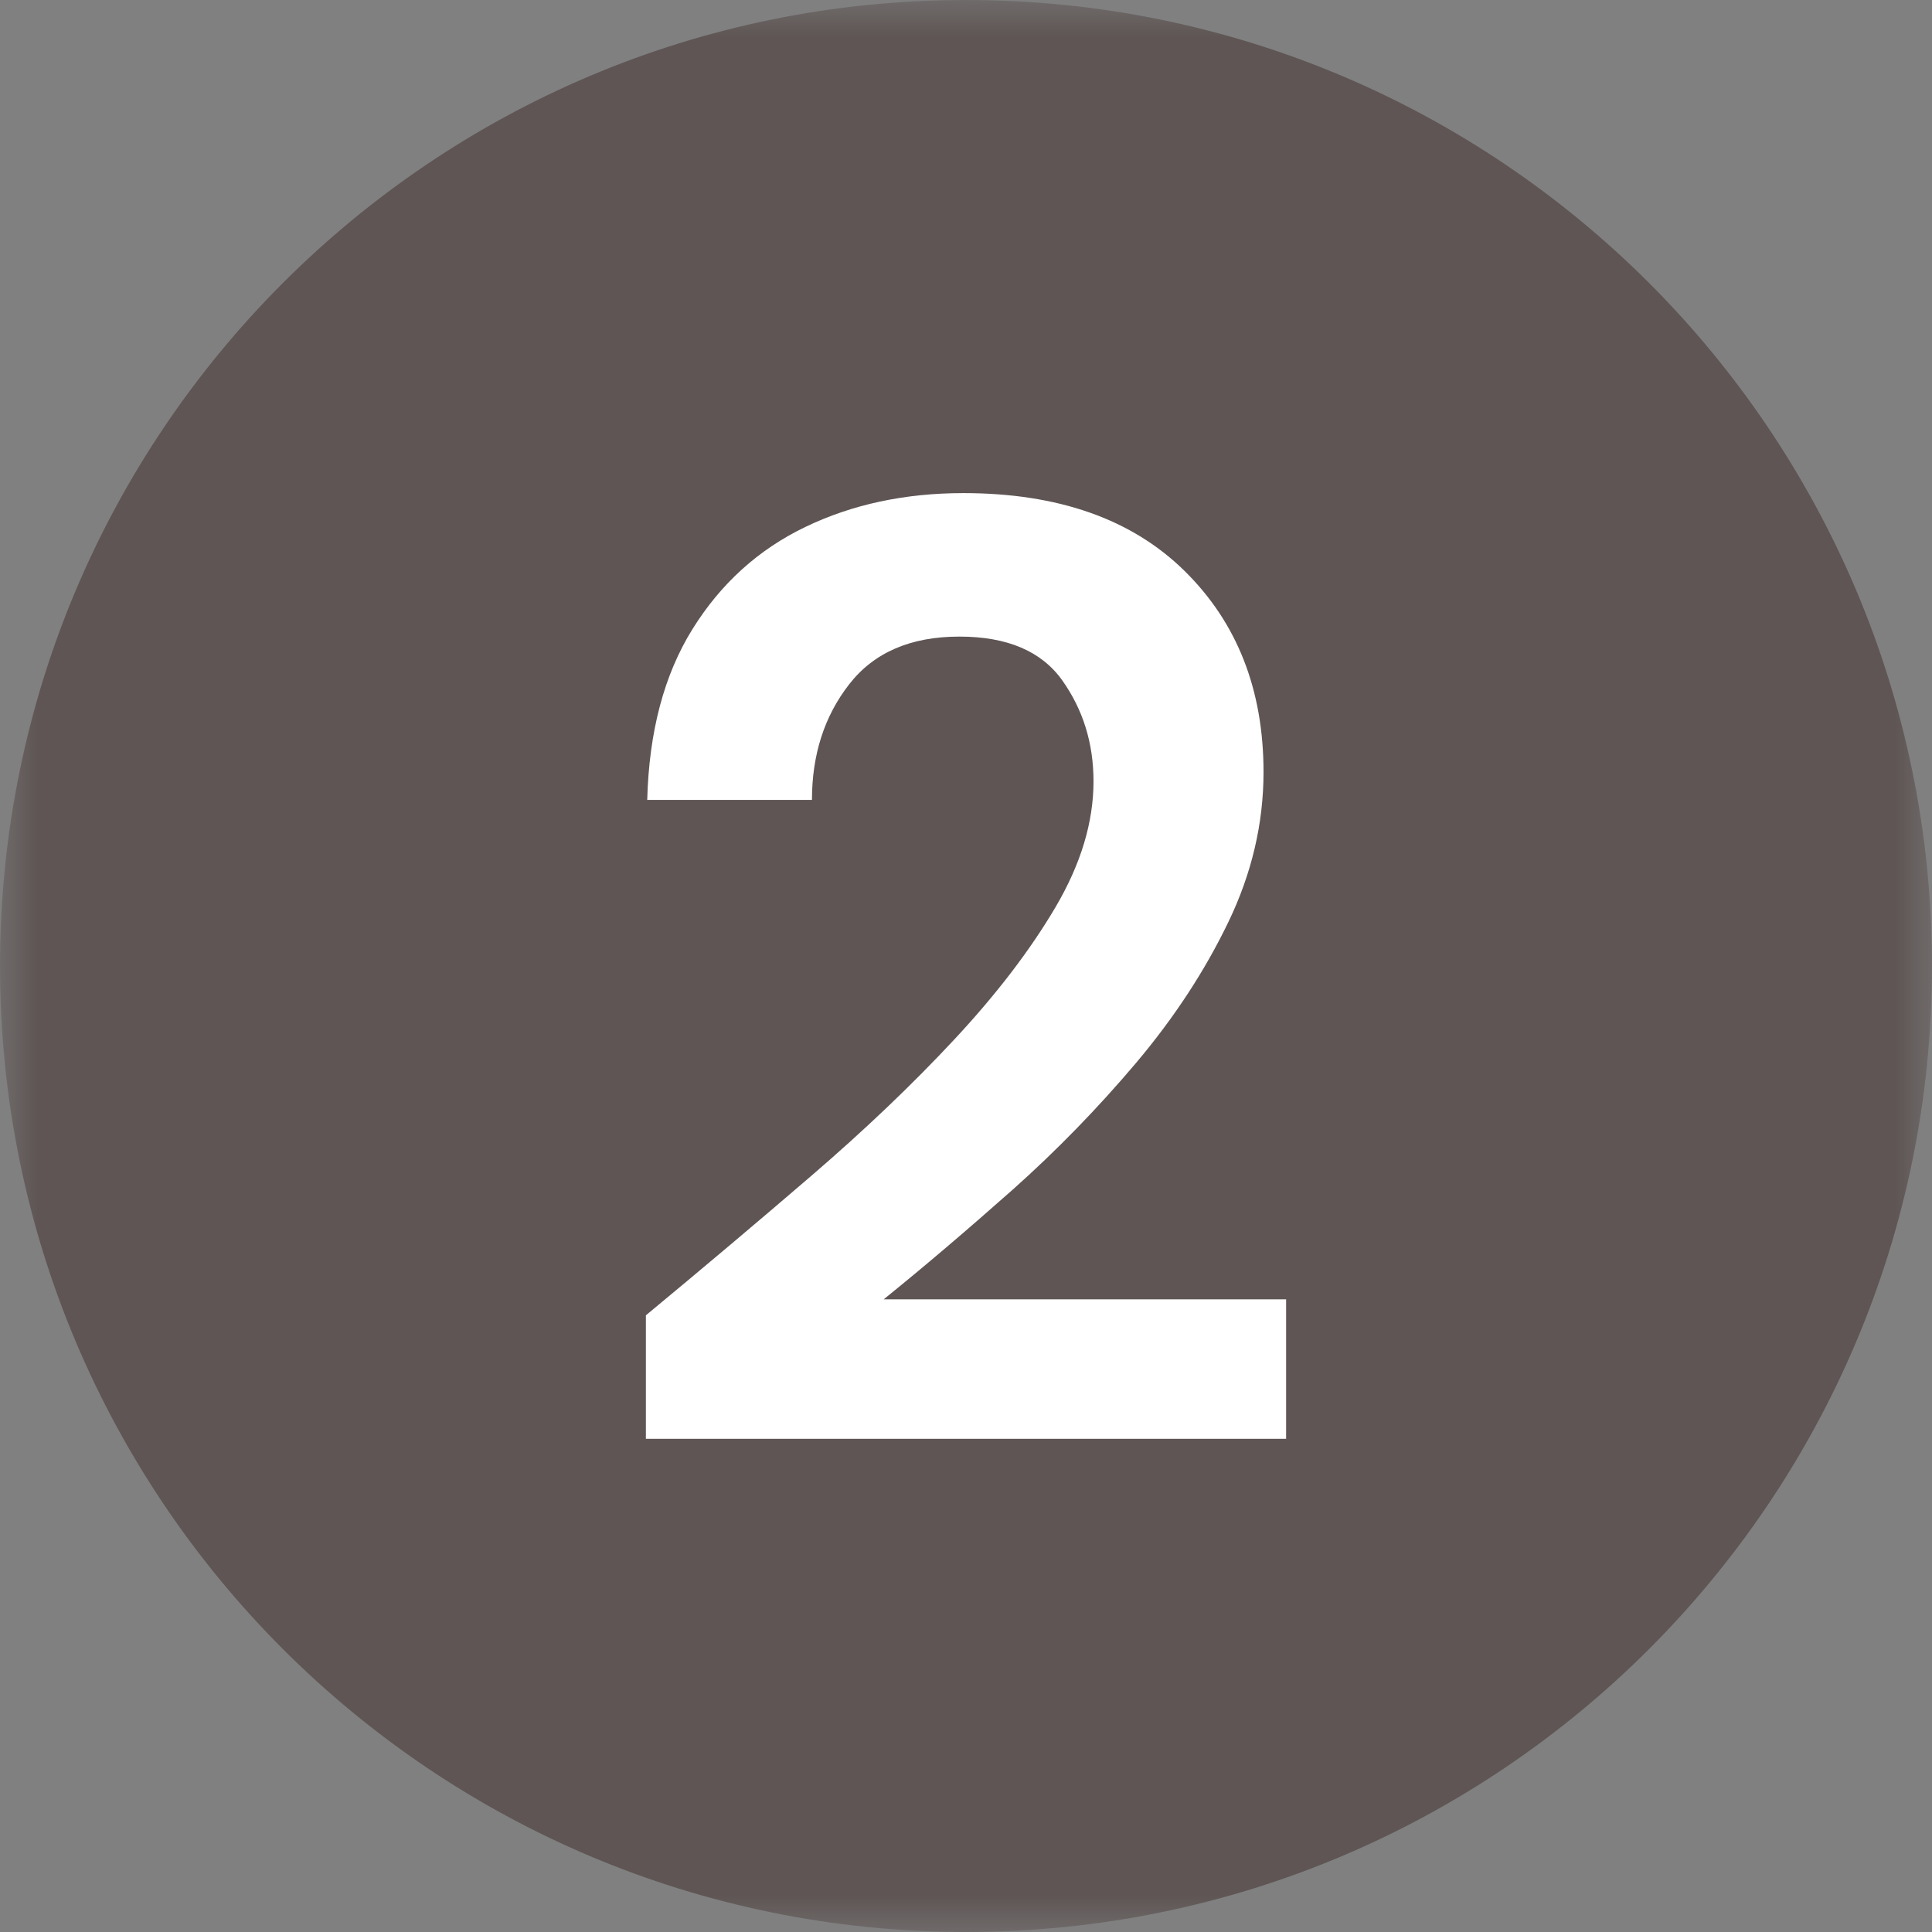 
<svg width="26px" height="26px" viewBox="0 0 26 26" version="1.1" xmlns="http://www.w3.org/2000/svg" xmlns:xlink="http://www.w3.org/1999/xlink">
    <rect x="0" y="0" width="26" height="26" fill="#808080" stroke="none"/>
    <defs>
        <polygon id="path-1" points="0 0 26 0 26 26 0 26"></polygon>
    </defs>
    <g id="Page-1" stroke="none" stroke-width="1" fill="none" fill-rule="evenodd">
        <g id="Crystal_homepage" transform="translate(-539, -1092)">
            <g id="How-it-works" transform="translate(-224, 742)">
                <g id="Learn" transform="translate(763, 308)">
                    <g id="icon" transform="translate(0, 42)">
                        <g id="Group-3">
                            <mask id="mask-2" fill="white">
                                <use xlink:href="#path-1"></use>
                            </mask>
                            <g id="Clip-2"></g>
                            <path d="M26,13 C26,20.18 20.179,26 13,26 C5.82,26 0,20.18 0,13 C0,5.821 5.82,-0 13,-0 C20.179,-0 26,5.821 26,13" id="Fill-1" fill="#5E5554" mask="url(#mask-2)"></path>
                        </g>
                        <path d="M8.692,19.363 L8.692,17.701 C9.454,17.07 10.197,16.444 10.918,15.824 C11.638,15.205 12.282,14.591 12.848,13.983 C13.414,13.375 13.867,12.782 14.207,12.204 C14.546,11.627 14.716,11.064 14.716,10.515 C14.716,10.002 14.575,9.55 14.296,9.157 C14.016,8.763 13.554,8.567 12.911,8.567 C12.255,8.567 11.76,8.781 11.427,9.21 C11.093,9.639 10.927,10.158 10.927,10.765 L8.71,10.765 C8.734,9.848 8.936,9.083 9.318,8.468 C9.699,7.855 10.205,7.396 10.837,7.092 C11.468,6.788 12.178,6.636 12.964,6.636 C14.239,6.636 15.231,6.985 15.94,7.682 C16.649,8.379 17.004,9.282 17.004,10.39 C17.004,11.081 16.846,11.755 16.53,12.41 C16.214,13.066 15.801,13.697 15.288,14.305 C14.775,14.912 14.221,15.482 13.626,16.012 C13.029,16.541 12.452,17.034 11.892,17.486 L17.308,17.486 L17.308,19.363 L8.692,19.363 Z" id="Fill-4" fill="#FFFFFF"></path>
                    </g>
                </g>
            </g>
        </g>
    </g>
</svg>
